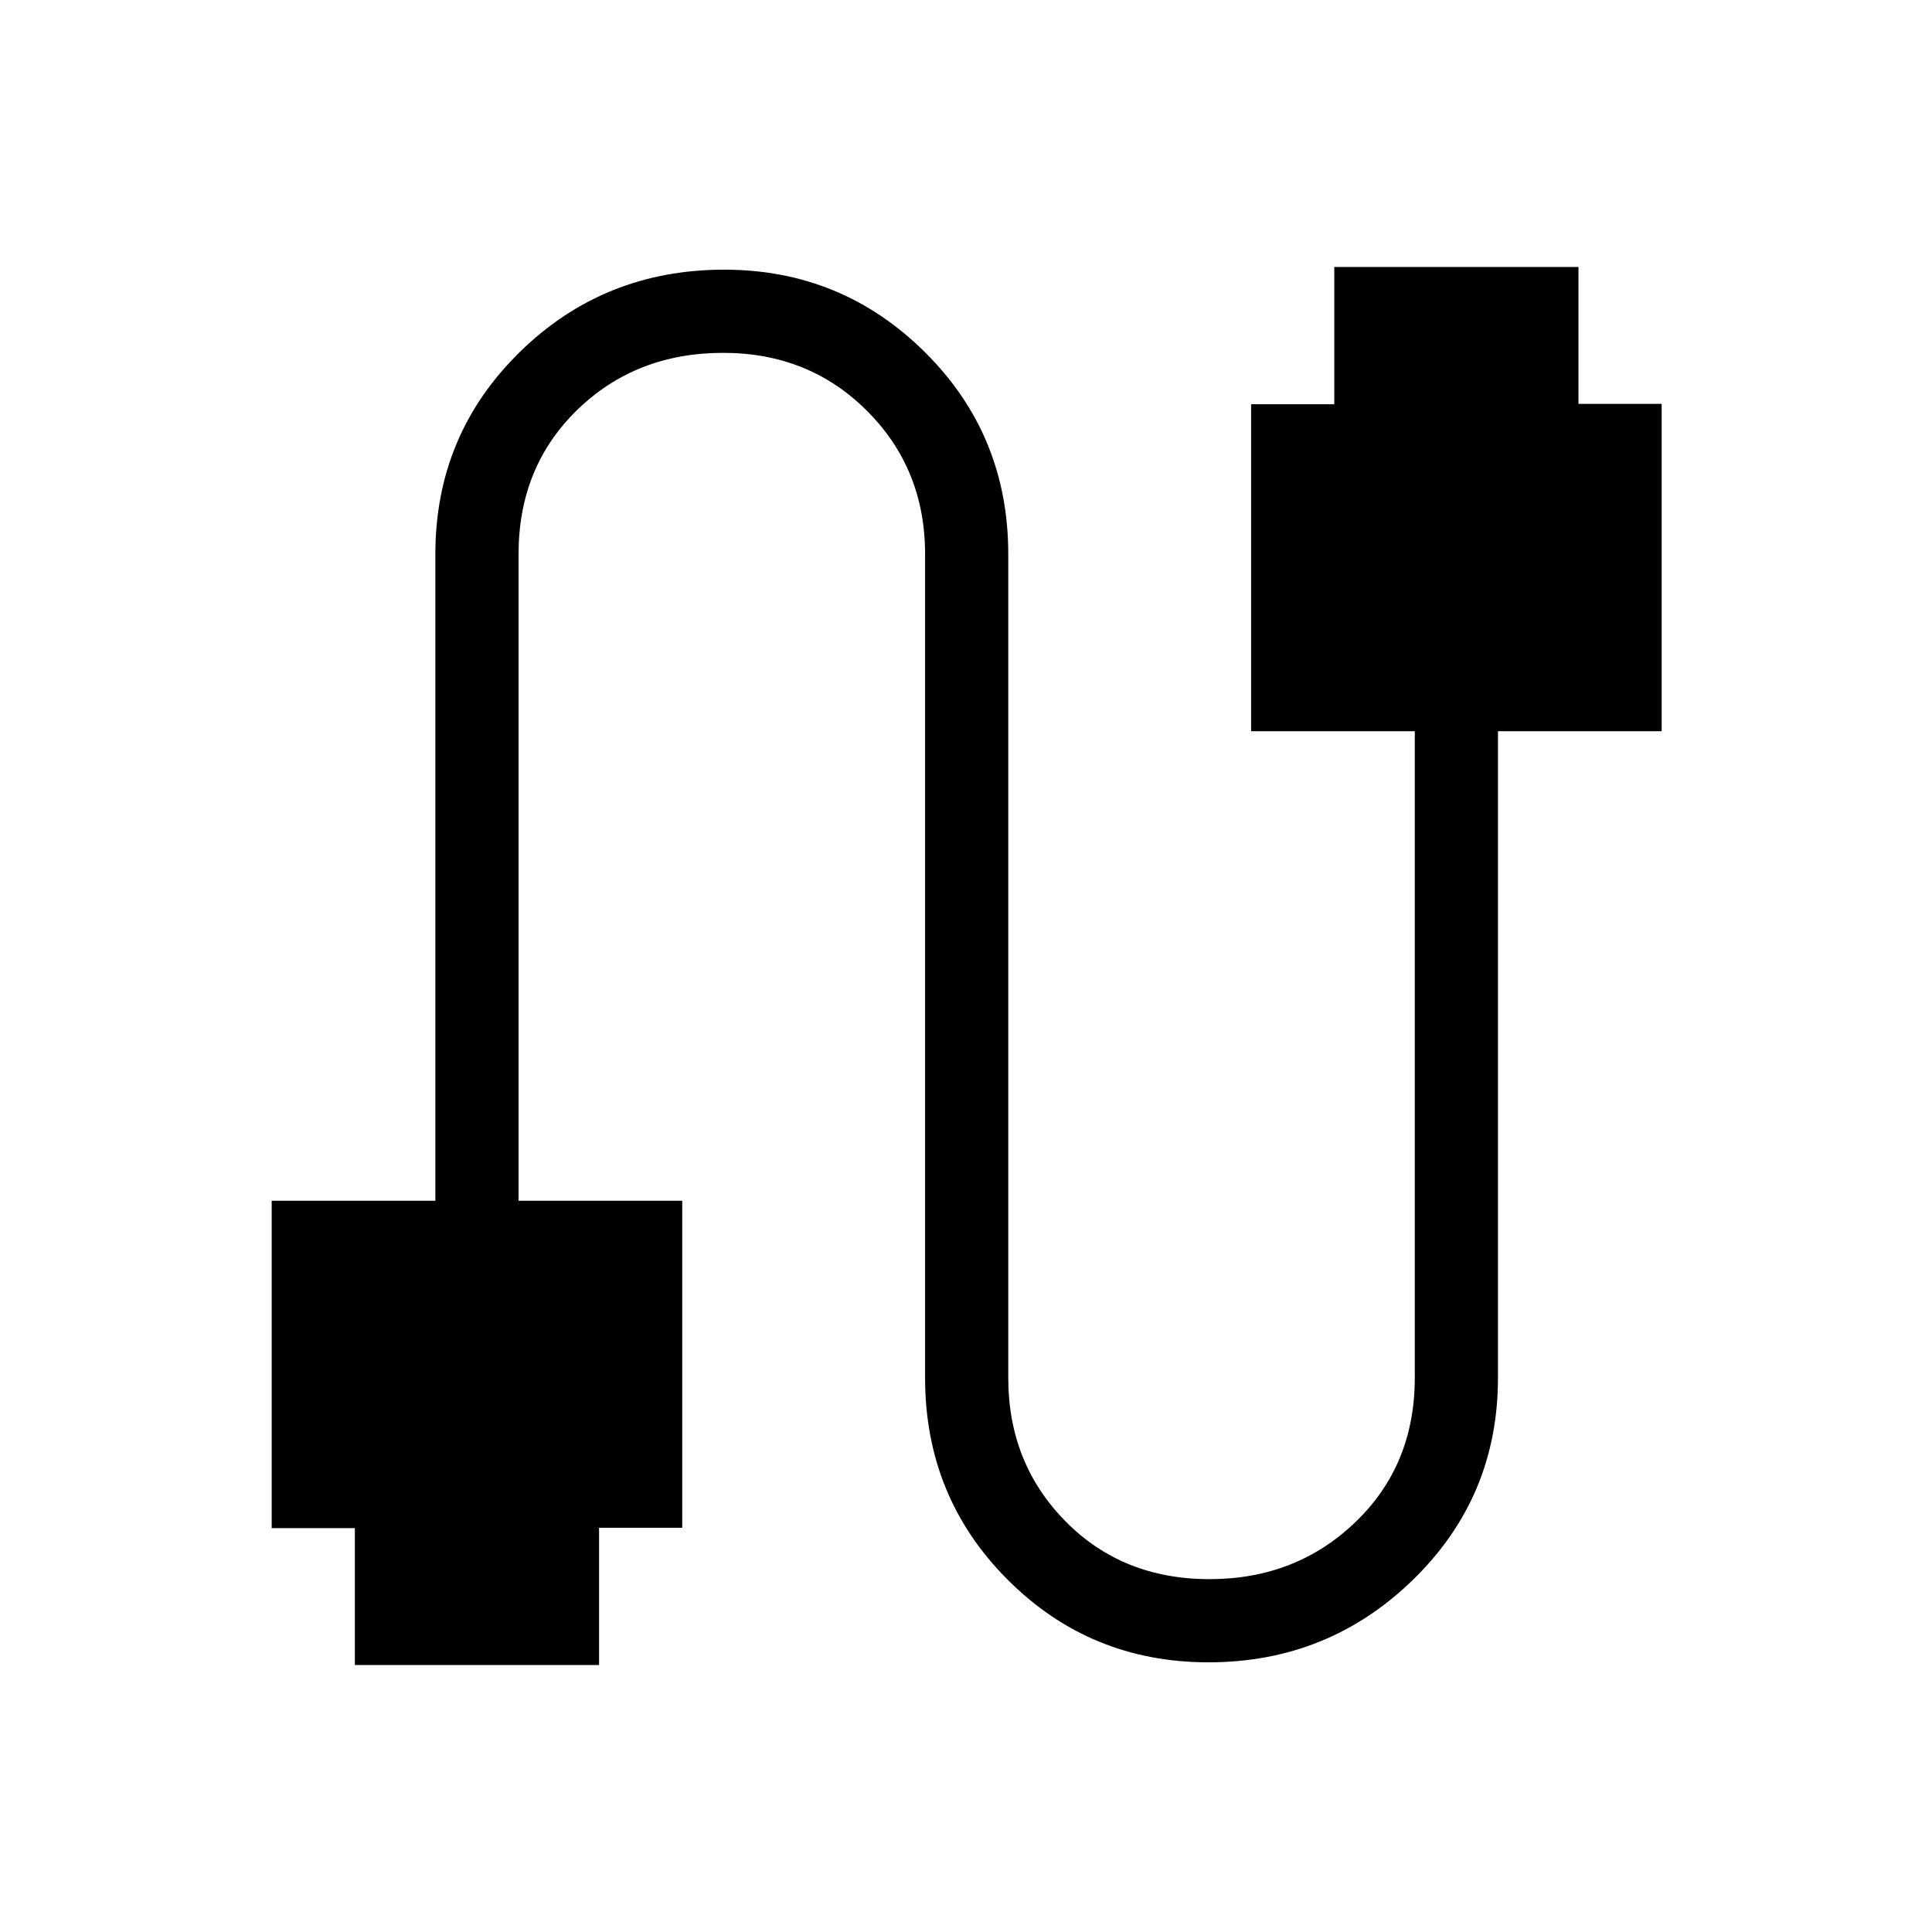 <svg xmlns="http://www.w3.org/2000/svg" height="40" viewBox="0 -960 960 960" width="40"><path d="M135-200.67v-162.66h81.33v-321.34q0-59.18 41.79-100.25Q299.91-826 359.83-826q58.5 0 99.84 41.08Q501-743.85 501-684.67v409.34q0 42.33 28.34 71.16 28.34 28.84 71.66 28.84 43 0 72.5-28.34 29.5-28.35 29.5-71.66v-321.34h-81.33v-162.47H663v-68.19h121.33v68h41.34v162.66h-81.34v321.34q0 59.18-42.16 100.25Q660.01-134 600.51-134q-58.84 0-99.84-41.08-41-41.07-41-100.25v-409.34q0-42.33-28.84-71.16-28.83-28.84-71.5-28.84-43.33 0-72.5 28.34-29.16 28.35-29.16 71.66v321.34H339v162.47h-41.33v68.19H176.33v-68H135Z"/></svg>